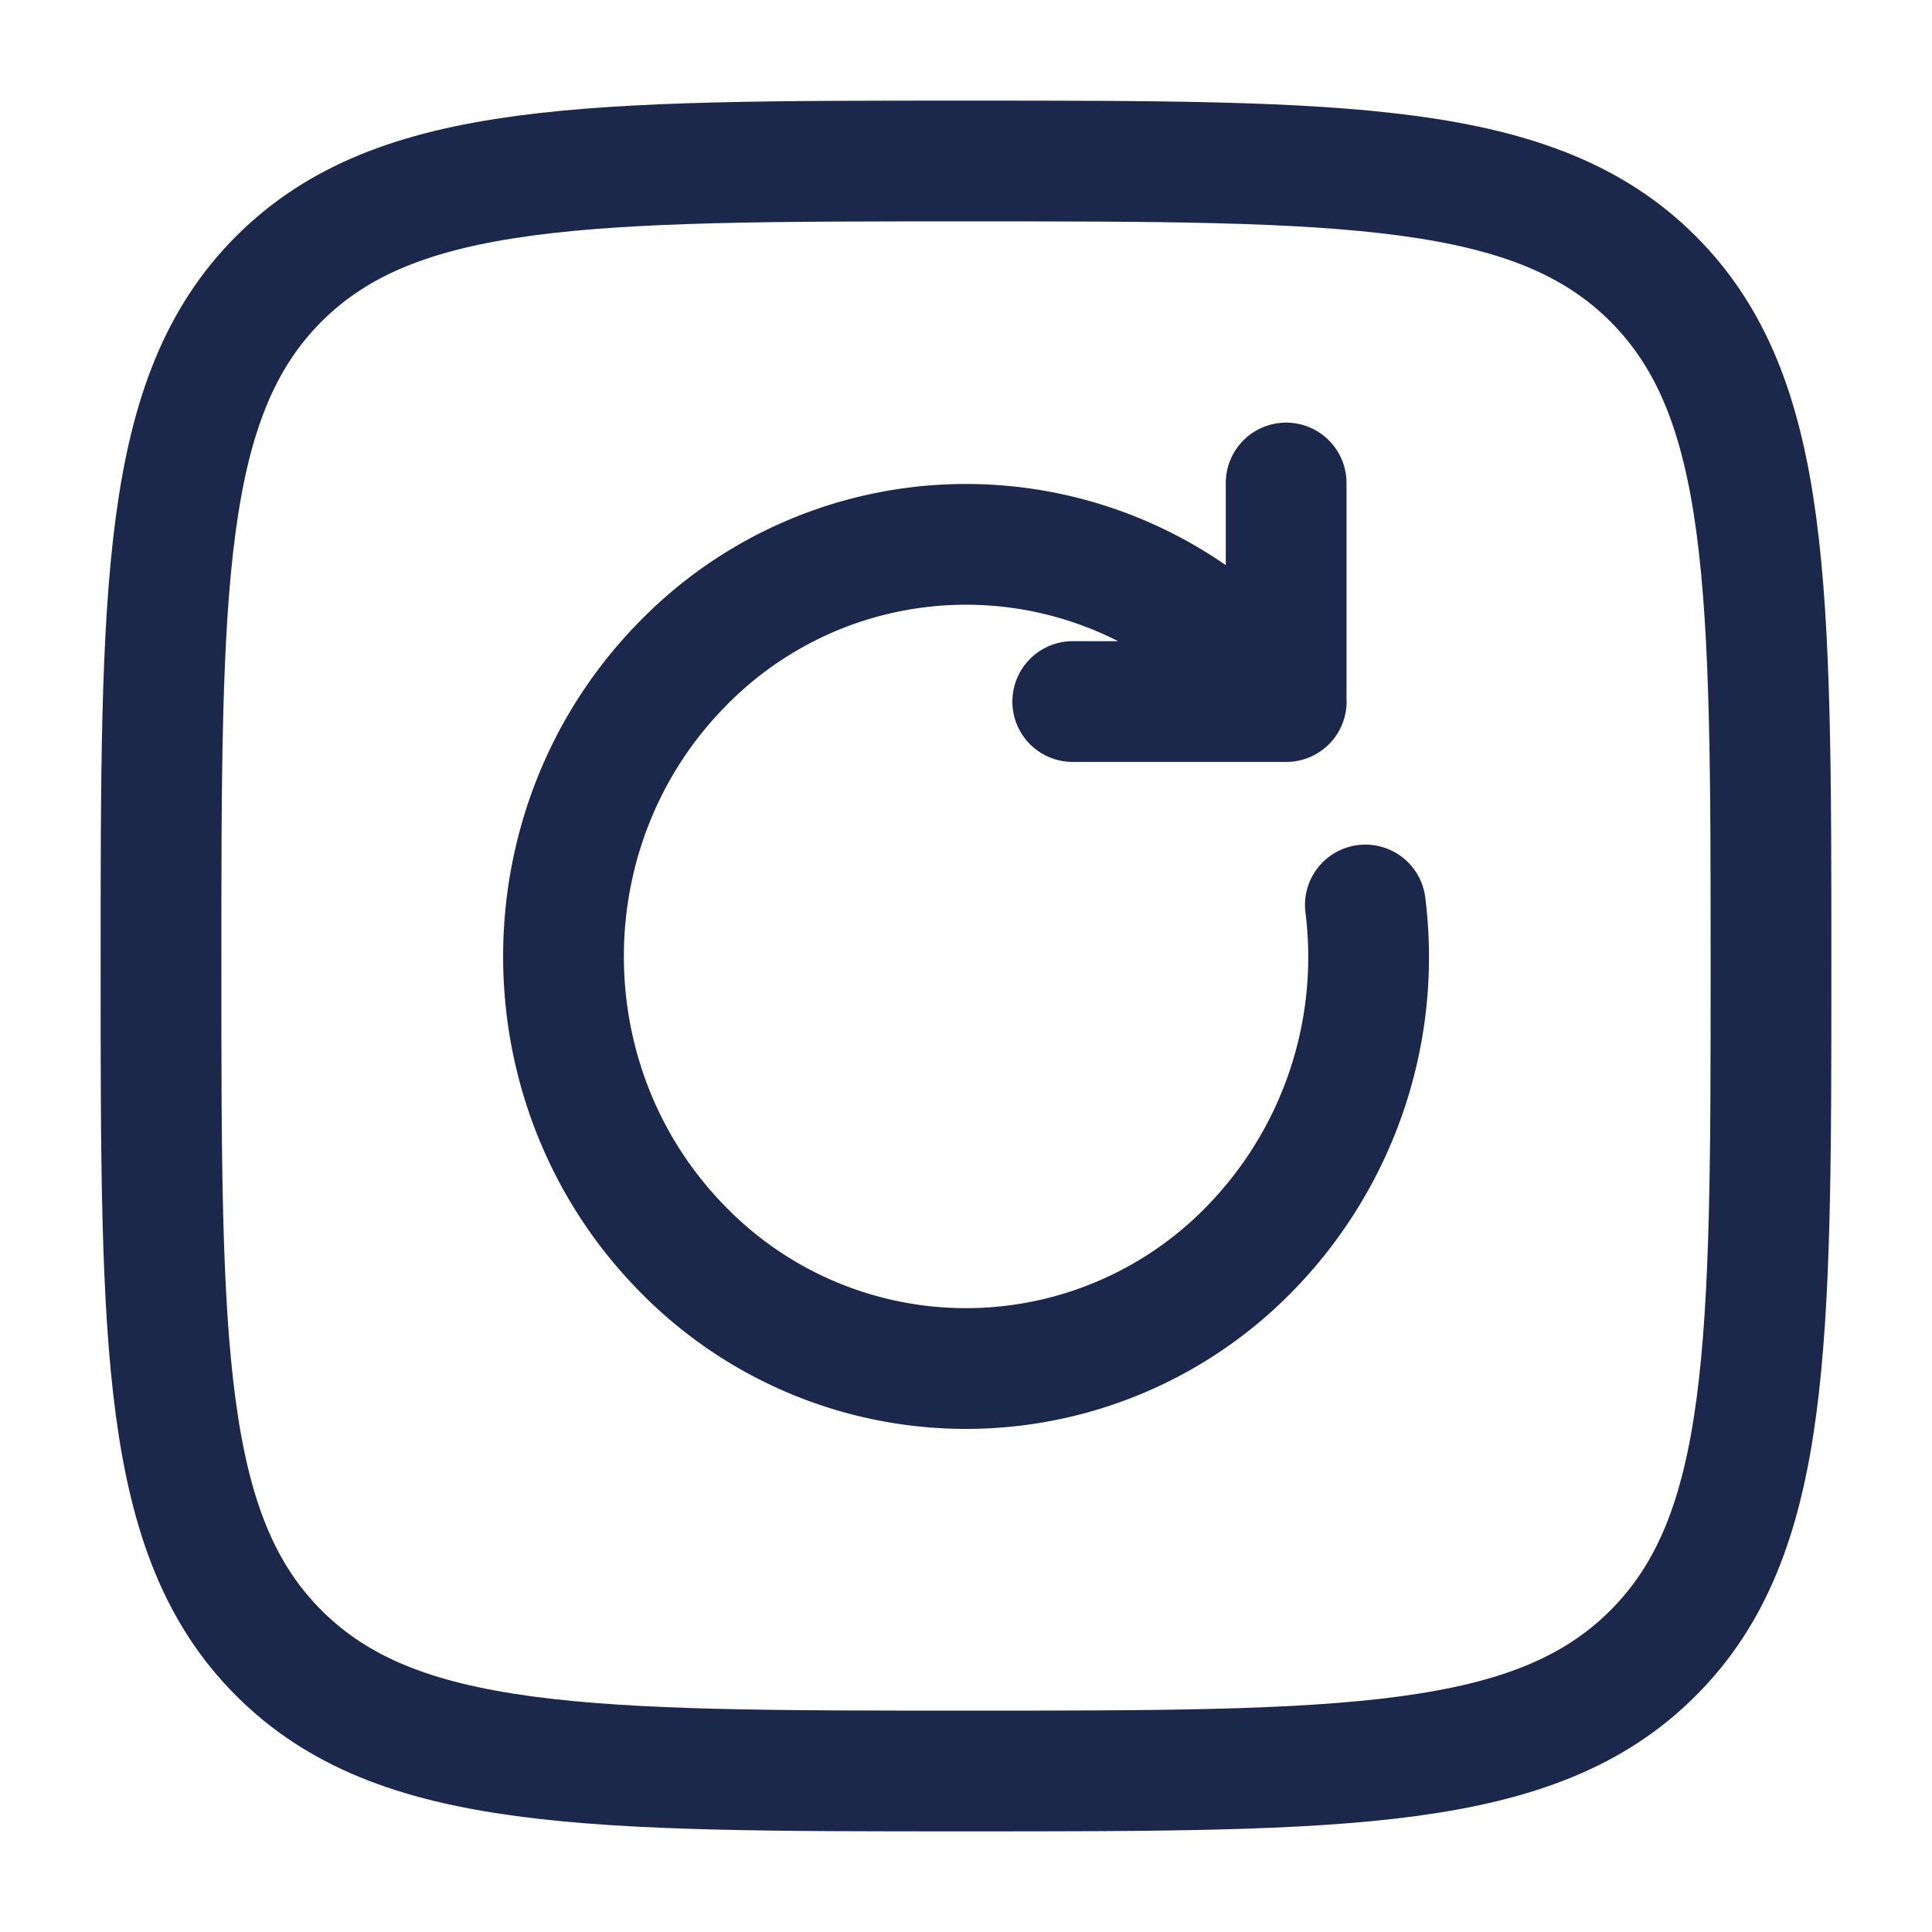 <svg xmlns="http://www.w3.org/2000/svg" width="24" height="24" fill="none">
  <g stroke="#1C274C" stroke-width="1.5">
    <path d="M2 12c0-4.714 0-7.071 1.464-8.536C4.93 2 7.286 2 12 2c4.714 0 7.071 0 8.535 1.464C22 4.93 22 7.286 22 12c0 4.714 0 7.071-1.465 8.535C19.072 22 16.714 22 12 22s-7.071 0-8.536-1.465C2 19.072 2 16.714 2 12Z"/>
    <path stroke-linecap="round" stroke-linejoin="round" d="m15.977 8.715-.441-.453a4.918 4.918 0 0 0-7.072 0c-1.952 1.999-1.952 5.24 0 7.239a4.919 4.919 0 0 0 7.072 0 5.184 5.184 0 0 0 1.425-4.259m-.983-2.527h-2.652m2.651 0V6"/>
  </g>
</svg>

